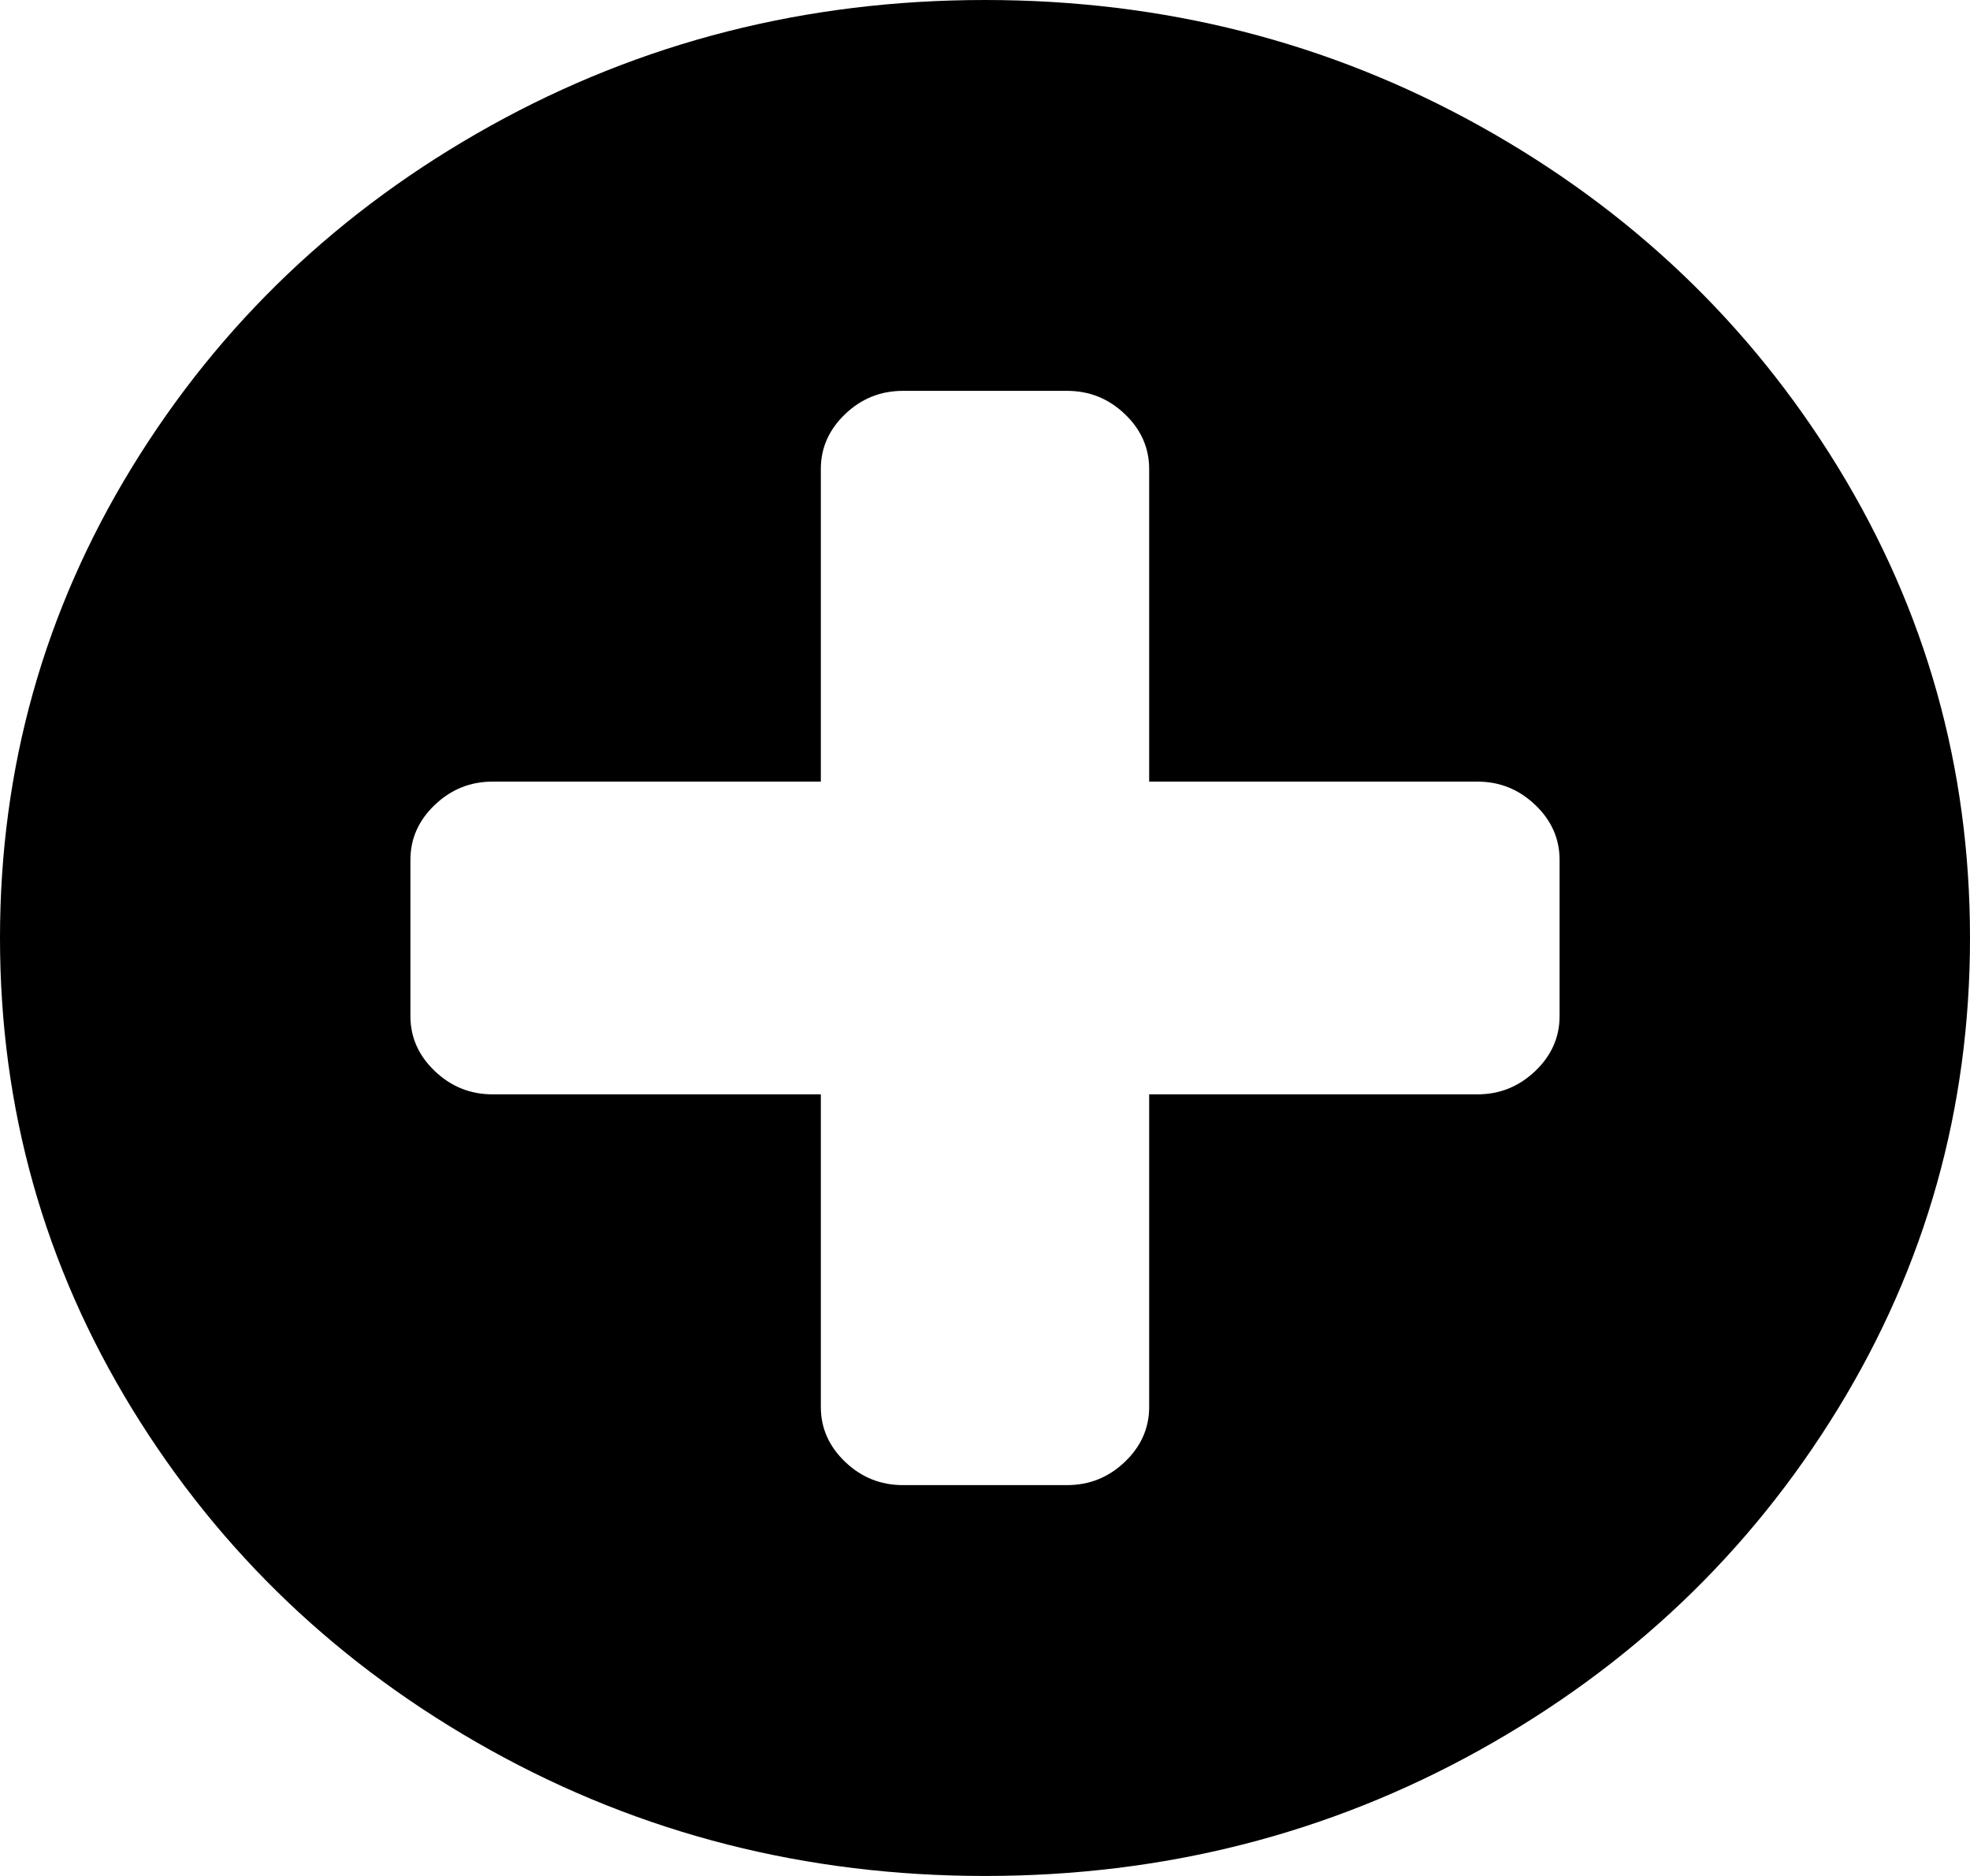 ﻿<?xml version="1.0" encoding="utf-8"?>
<svg version="1.1" xmlns:xlink="http://www.w3.org/1999/xlink" width="21px" height="20px" xmlns="http://www.w3.org/2000/svg">
  <g transform="matrix(1 0 0 1 -311 -903 )">
    <path d="M 16.365 11.419  C 16.538 11.254  16.625 11.059  16.625 10.833  L 16.625 9.167  C 16.625 8.941  16.538 8.746  16.365 8.581  C 16.192 8.416  15.987 8.333  15.75 8.333  L 12.25 8.333  L 12.25 5  C 12.25 4.774  12.163 4.579  11.99 4.414  C 11.817 4.249  11.612 4.167  11.375 4.167  L 9.625 4.167  C 9.388 4.167  9.183 4.249  9.01 4.414  C 8.837 4.579  8.75 4.774  8.75 5  L 8.75 8.333  L 5.25 8.333  C 5.013 8.333  4.808 8.416  4.635 8.581  C 4.462 8.746  4.375 8.941  4.375 9.167  L 4.375 10.833  C 4.375 11.059  4.462 11.254  4.635 11.419  C 4.808 11.584  5.013 11.667  5.25 11.667  L 8.75 11.667  L 8.75 15  C 8.75 15.226  8.837 15.421  9.01 15.586  C 9.183 15.751  9.388 15.833  9.625 15.833  L 11.375 15.833  C 11.612 15.833  11.817 15.751  11.99 15.586  C 12.163 15.421  12.25 15.226  12.25 15  L 12.25 11.667  L 15.75 11.667  C 15.987 11.667  16.192 11.584  16.365 11.419  Z M 19.592 4.98  C 20.531 6.513  21 8.186  21 10  C 21 11.814  20.531 13.487  19.592 15.02  C 18.653 16.552  17.379 17.765  15.771 18.659  C 14.162 19.553  12.405 20  10.5 20  C 8.595 20  6.838 19.553  5.229 18.659  C 3.621 17.765  2.347 16.552  1.408 15.02  C 0.469 13.487  0 11.814  0 10  C 0 8.186  0.469 6.513  1.408 4.98  C 2.347 3.448  3.621 2.235  5.229 1.341  C 6.838 0.447  8.595 0  10.5 0  C 12.405 0  14.162 0.447  15.771 1.341  C 17.379 2.235  18.653 3.448  19.592 4.98  Z " fill-rule="nonzero" fill="#000000" stroke="none" transform="matrix(1 0 0 1 311 903 )" />
  </g>
</svg>
